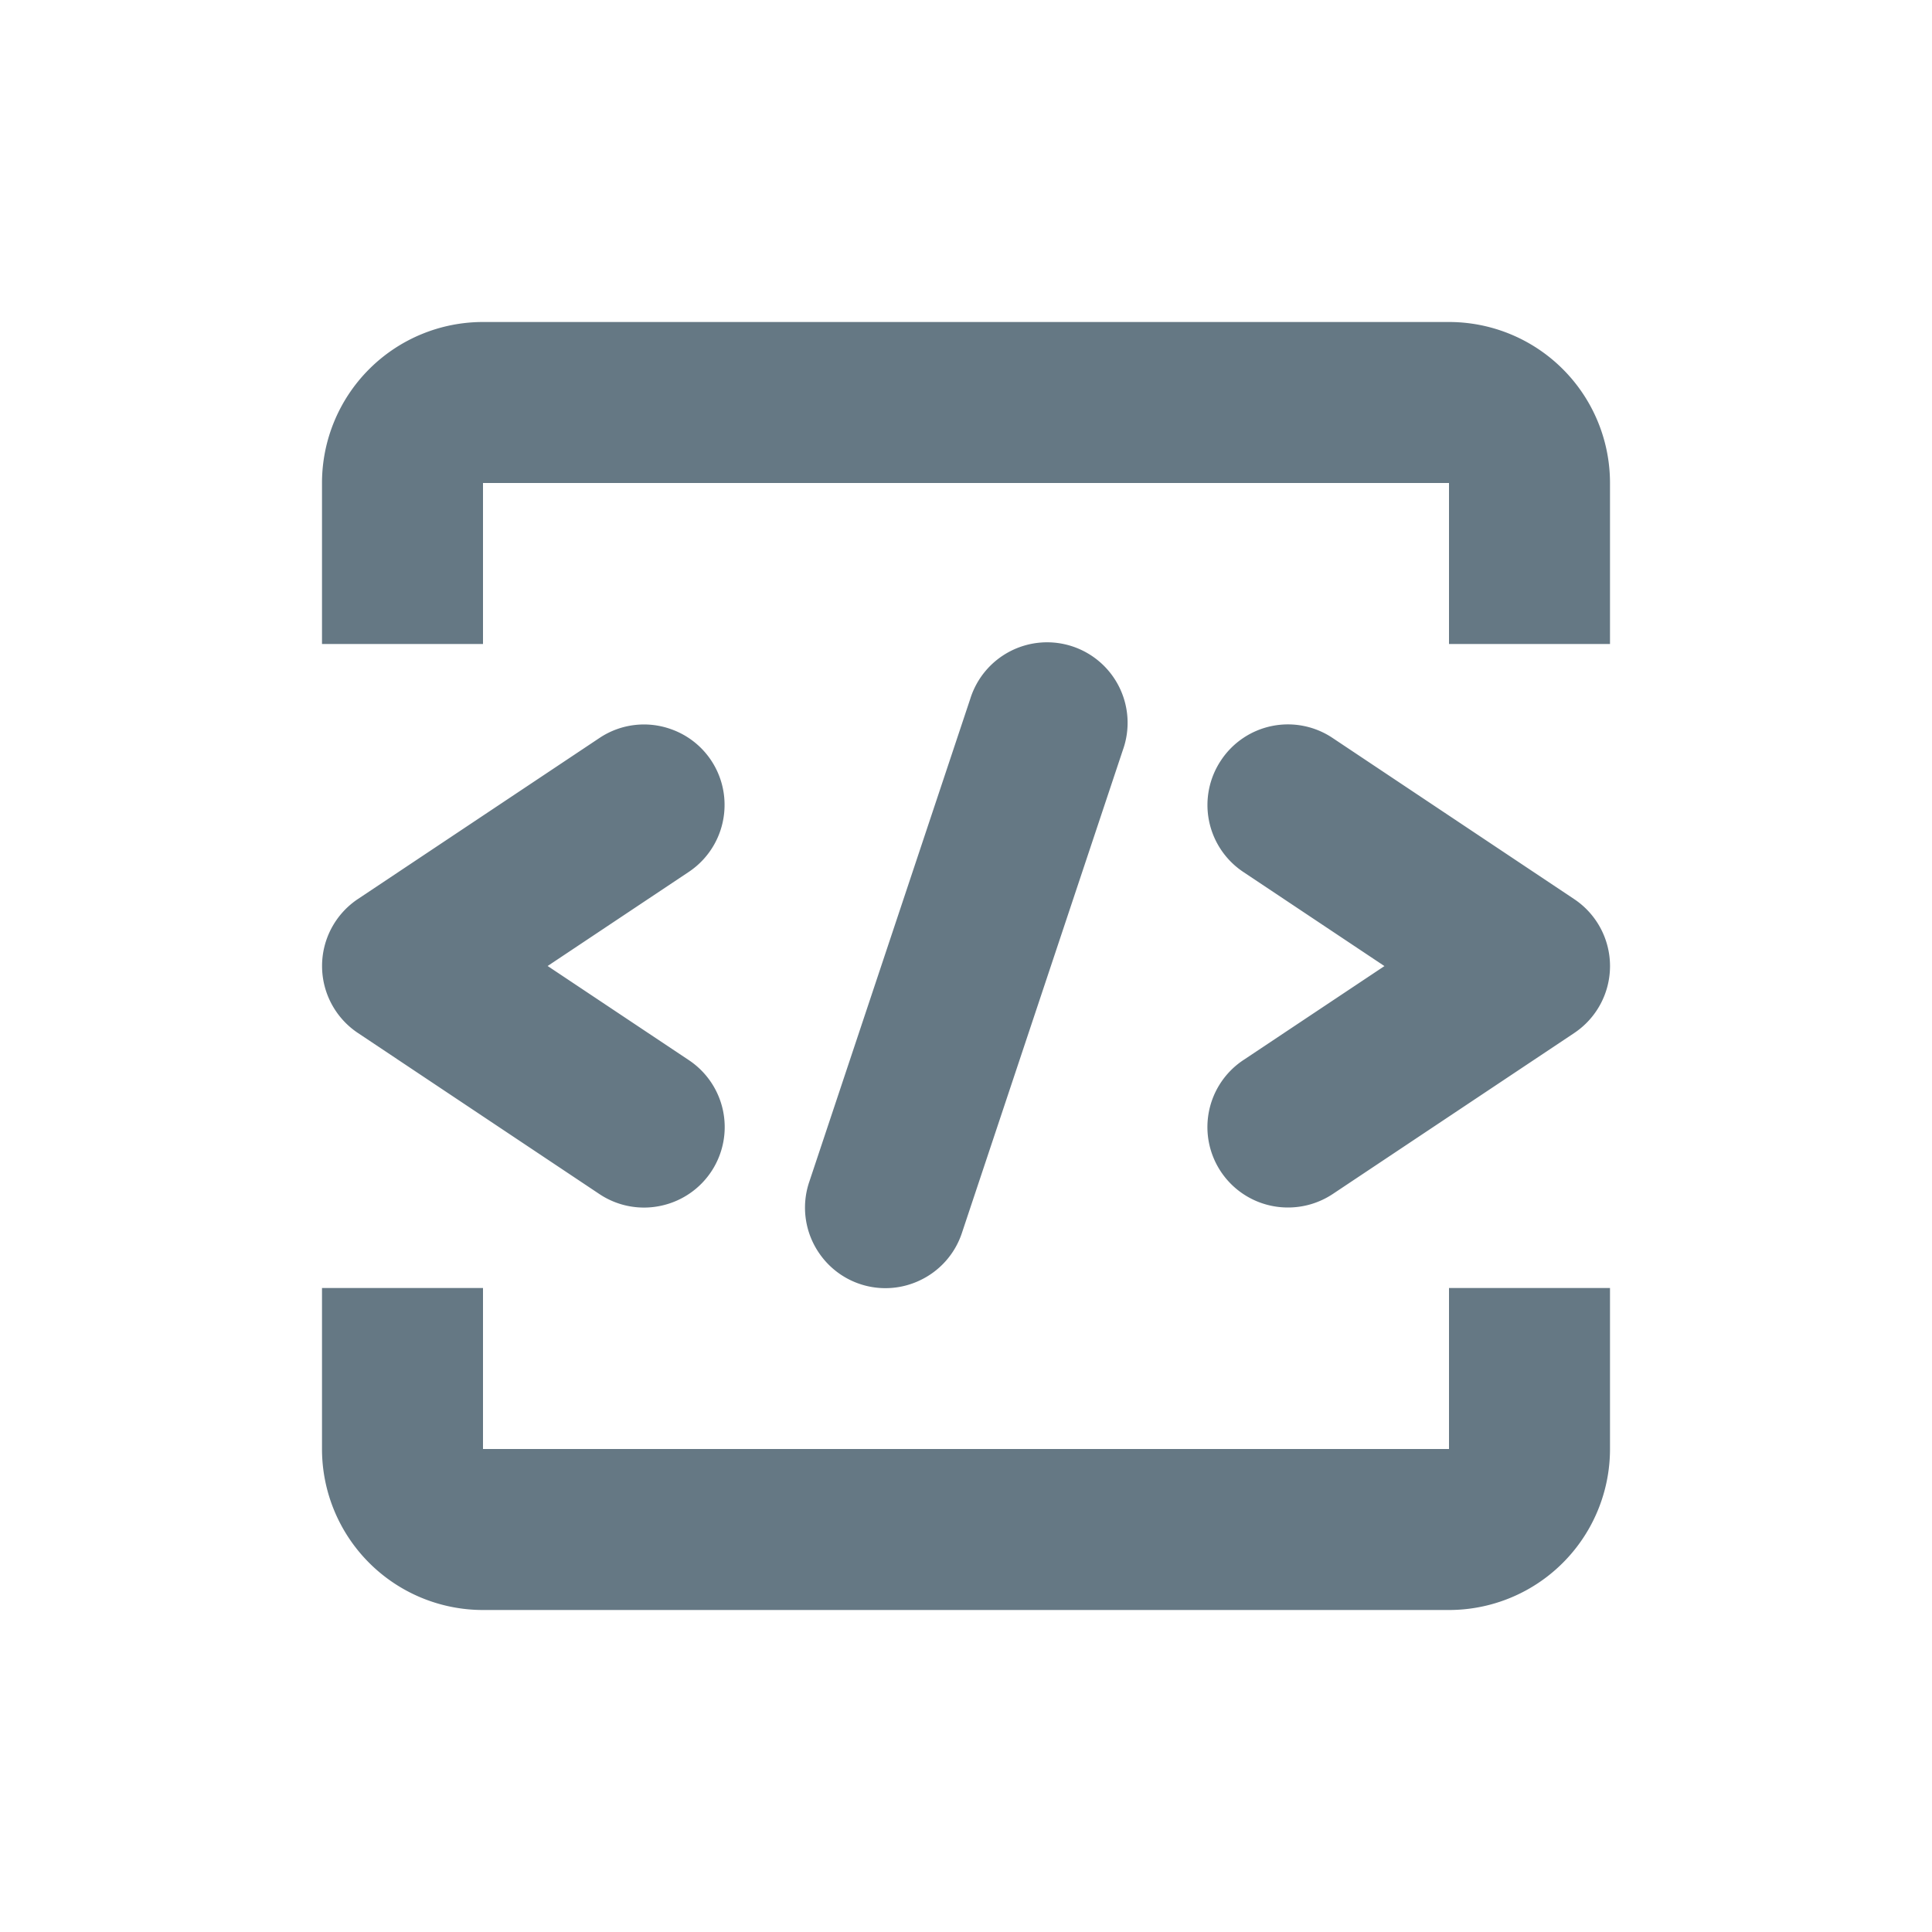 <svg fill="none" xmlns="http://www.w3.org/2000/svg" viewBox="0 0 24 24">
  <path d="M6 4a2 2 0 0 0-2 2v2h2V6h12v2h2V6a2 2 0 0 0-2-2H6ZM4 18v-2h2v2h12v-2h2v2a2 2 0 0 1-2 2H6a2 2 0 0 1-2-2Z" fill="#657884"/>
  <path d="M10.184 15.579a.996.996 0 0 0 1.235.33.997.997 0 0 0 .53-.592l2-6.001a1 1 0 1 0-1.897-.632l-2 6a.998.998 0 0 0 .132.895ZM7.446 9.168a.995.995 0 0 1 .887-.111.996.996 0 0 1 .667.98.999.999 0 0 1-.445.795L6.803 12l1.752 1.168a.999.999 0 0 1-.325 1.806.997.997 0 0 1-.784-.141l-3-2.001a1 1 0 0 1 0-1.664l3-2ZM16 15c.191 0 .384-.054.555-.167l3-2a1 1 0 0 0 0-1.664l-3-2.001a.997.997 0 0 0-1.387.277.999.999 0 0 0 .277 1.387l1.753 1.169-1.753 1.168A.999.999 0 0 0 16.001 15Z" fill="#657884"/>
</svg>
